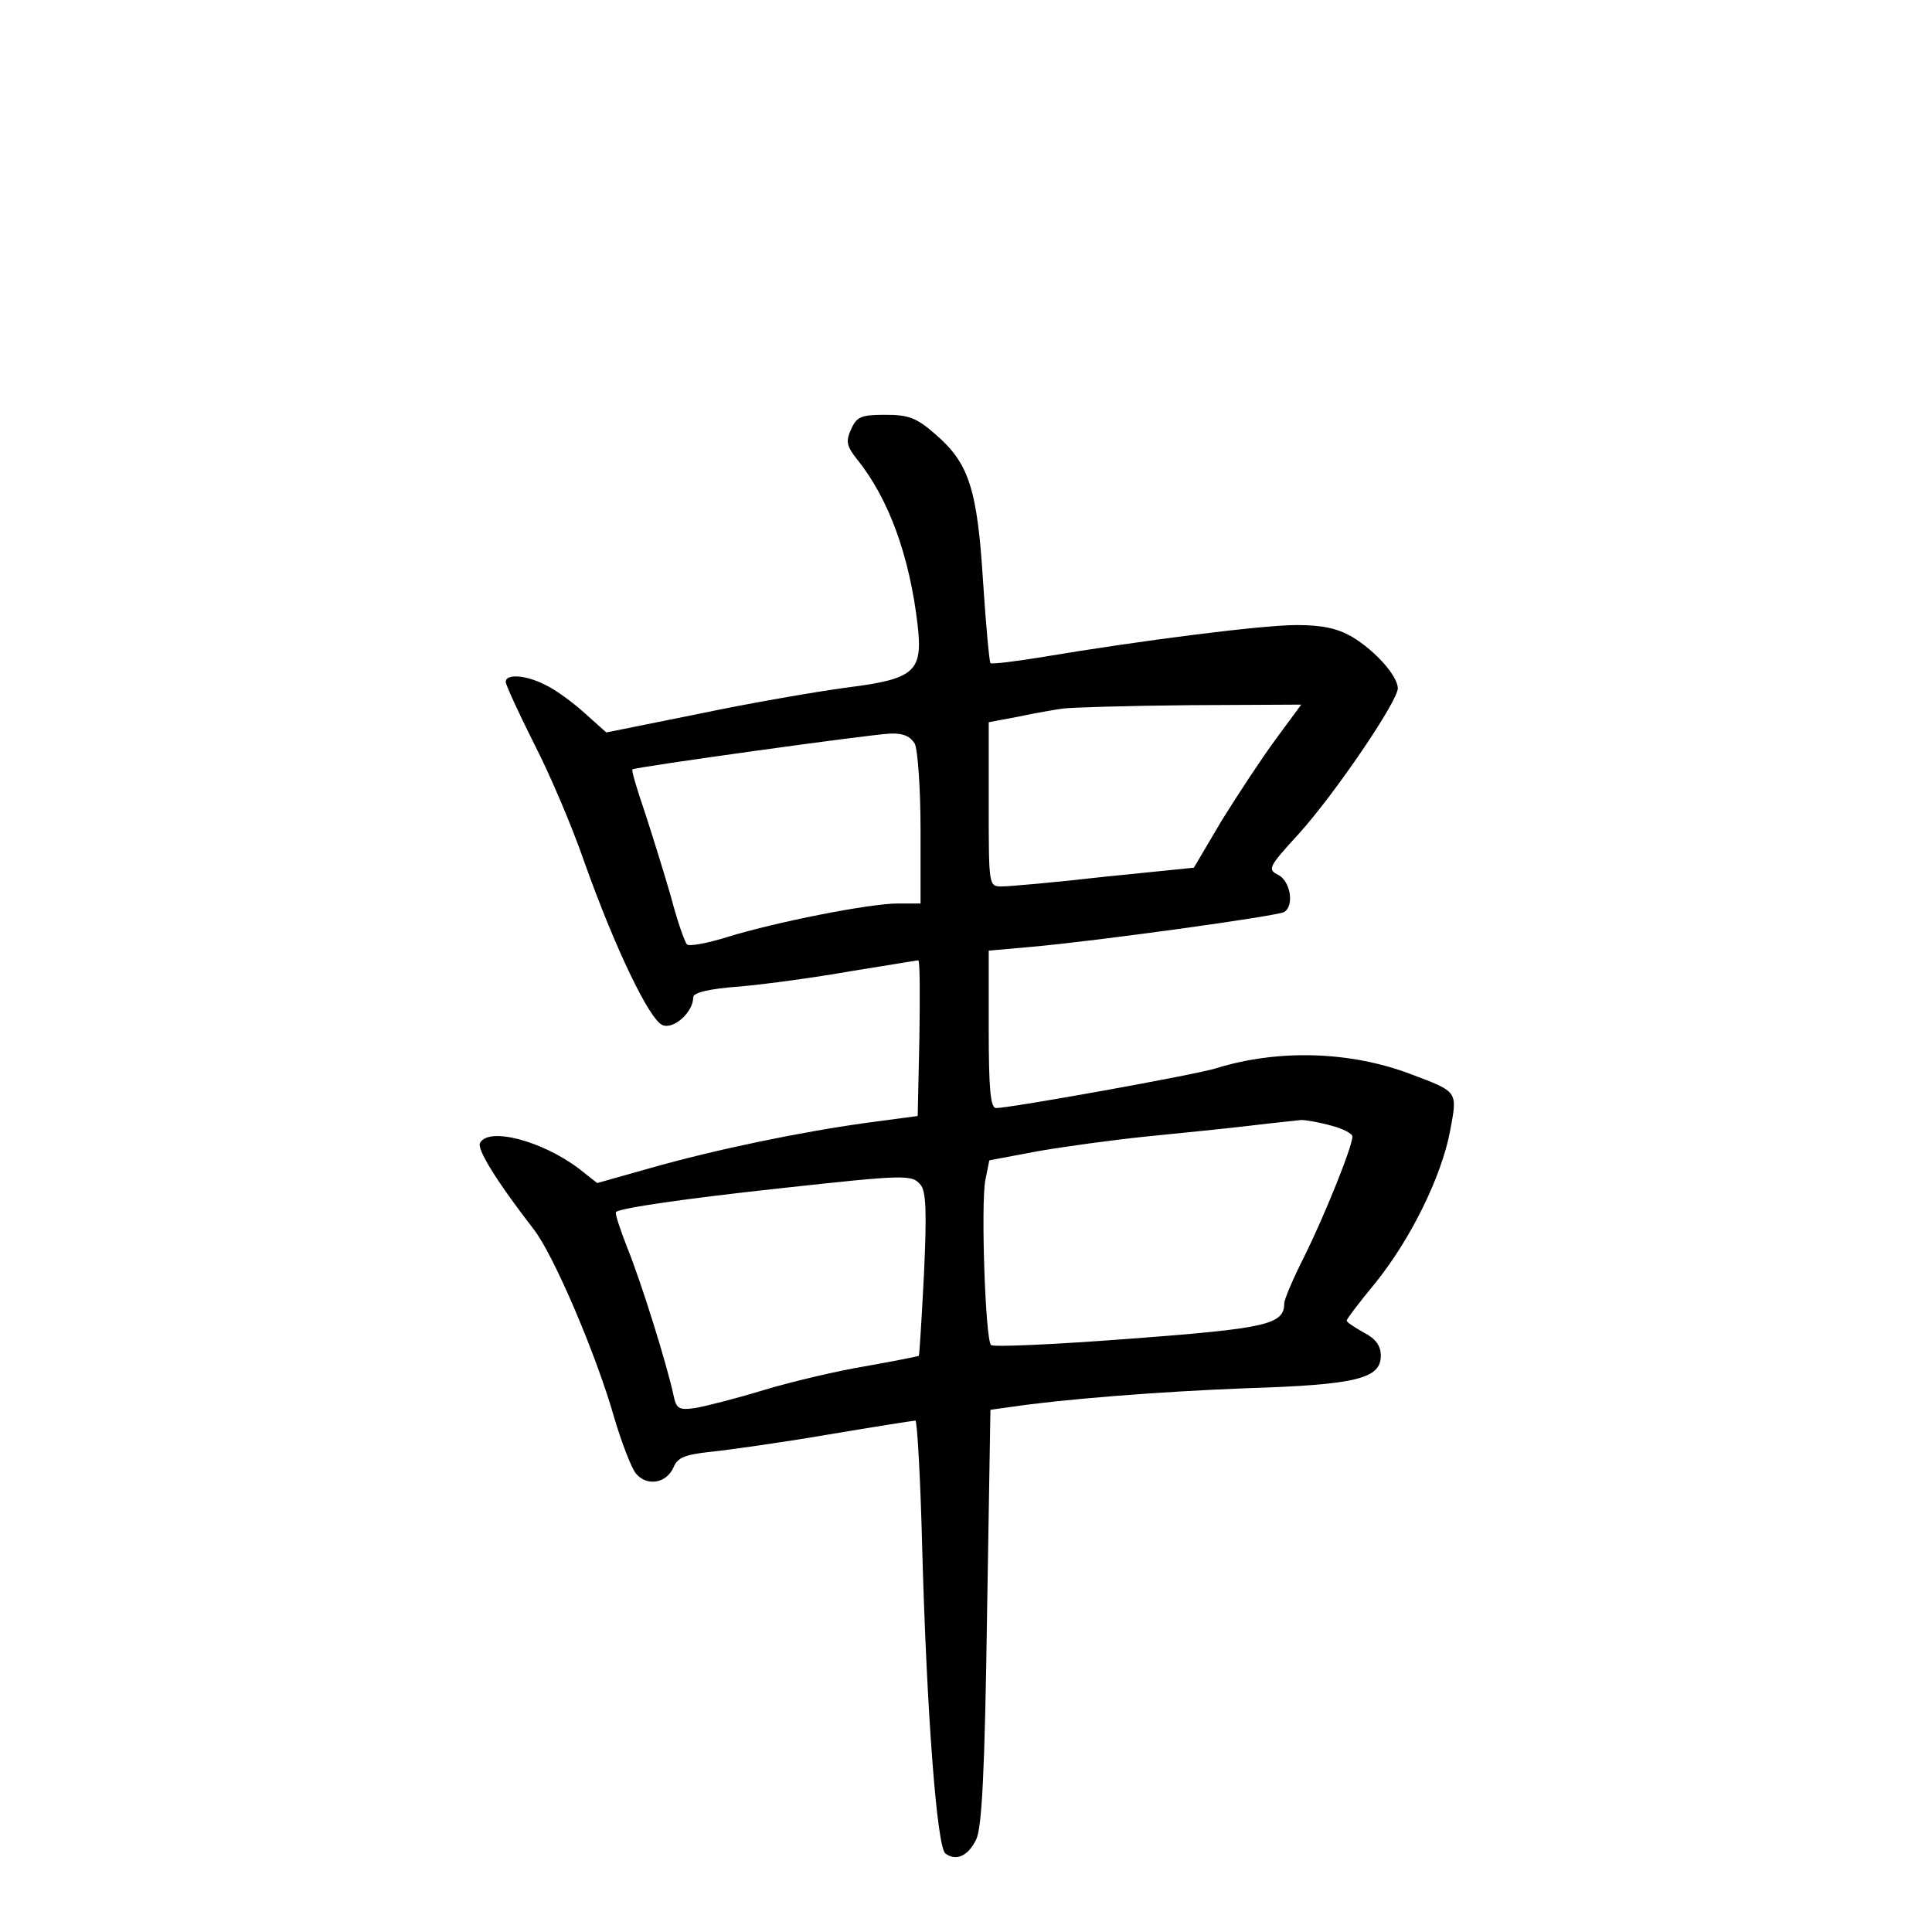 <?xml version="1.0" standalone="no"?>
<!DOCTYPE svg PUBLIC "-//W3C//DTD SVG 20010904//EN"
 "http://www.w3.org/TR/2001/REC-SVG-20010904/DTD/svg10.dtd">
<svg version="1.0" xmlns="http://www.w3.org/2000/svg"
 width="340pt" height="340pt" viewBox="0 0 340 340"
 preserveAspectRatio="xMidYMid meet">
<g transform="translate(0,340) scale(0.1,-0.1)"
fill="#000000" stroke="none">
<path d="M1498 2645 c-10 -22 -8 -30 10 -53 56 -69 93 -171 107 -293 9 -81 -5
-94 -125 -109 -52 -7 -169 -27 -259 -46 l-164 -33 -38 34 c-21 19 -51 41 -68
49 -34 18 -71 21 -71 6 0 -5 22 -53 49 -107 28 -54 68 -148 89 -209 54 -152
115 -279 138 -288 20 -8 54 23 54 49 0 8 27 15 83 19 45 4 133 16 195 27 63
10 116 19 118 19 3 0 3 -62 2 -137 l-3 -137 -90 -12 c-116 -16 -266 -47 -382
-80 l-92 -26 -33 26 c-64 48 -157 73 -173 45 -7 -10 29 -68 94 -152 36 -46
111 -223 142 -332 13 -44 30 -88 38 -98 19 -23 53 -18 66 10 7 18 20 23 65 28
30 3 123 16 205 30 83 14 153 25 156 25 3 0 9 -102 12 -227 8 -290 26 -526 41
-535 19 -14 40 -4 54 25 10 21 15 118 19 392 l6 364 36 5 c86 13 258 27 416
33 192 6 235 17 235 57 0 18 -9 30 -30 41 -16 9 -30 18 -30 21 0 3 23 33 51
67 62 77 116 187 131 267 13 70 15 68 -70 100 -106 40 -232 44 -342 10 -34
-11 -362 -70 -387 -70 -10 0 -13 34 -13 139 l0 138 78 7 c113 10 431 54 442
61 18 11 11 54 -10 65 -20 10 -18 14 36 73 64 71 174 233 174 256 -1 22 -39
65 -80 90 -26 15 -52 21 -98 21 -61 0 -273 -27 -446 -56 -48 -8 -90 -13 -93
-11 -2 3 -8 67 -13 144 -10 162 -25 208 -83 258 -34 30 -48 35 -89 35 -42 0
-50 -3 -60 -25z m747 -546 c-25 -34 -67 -98 -95 -143 l-49 -83 -158 -16 c-87
-10 -168 -17 -180 -17 -23 0 -23 1 -23 144 l0 145 53 10 c28 6 63 12 77 14 14
2 114 5 222 6 l198 1 -45 -61z m-635 -8 c5 -11 10 -78 10 -150 l0 -131 -40 0
c-50 0 -216 -33 -300 -59 -35 -11 -68 -17 -71 -13 -4 4 -17 41 -28 83 -12 42
-33 109 -46 149 -14 41 -24 74 -22 76 4 4 421 62 454 63 23 1 35 -5 43 -18z
m733 -672 c20 -5 37 -14 37 -19 0 -18 -49 -139 -84 -210 -20 -39 -36 -77 -36
-84 0 -37 -32 -44 -272 -62 -131 -10 -241 -15 -244 -11 -10 10 -18 248 -10
290 l7 35 85 16 c46 8 133 20 192 26 59 6 141 14 182 19 41 5 82 9 90 10 8 0
32 -4 53 -10z m-723 -104 c10 -12 11 -49 6 -158 -4 -78 -8 -142 -9 -143 -1 -1
-42 -9 -92 -18 -49 -8 -130 -27 -180 -42 -49 -15 -104 -29 -122 -32 -29 -4
-33 -1 -38 24 -12 55 -57 199 -81 258 -13 33 -22 61 -20 63 7 7 124 24 291 42
219 24 230 24 245 6z"/>
</g>
</svg>
